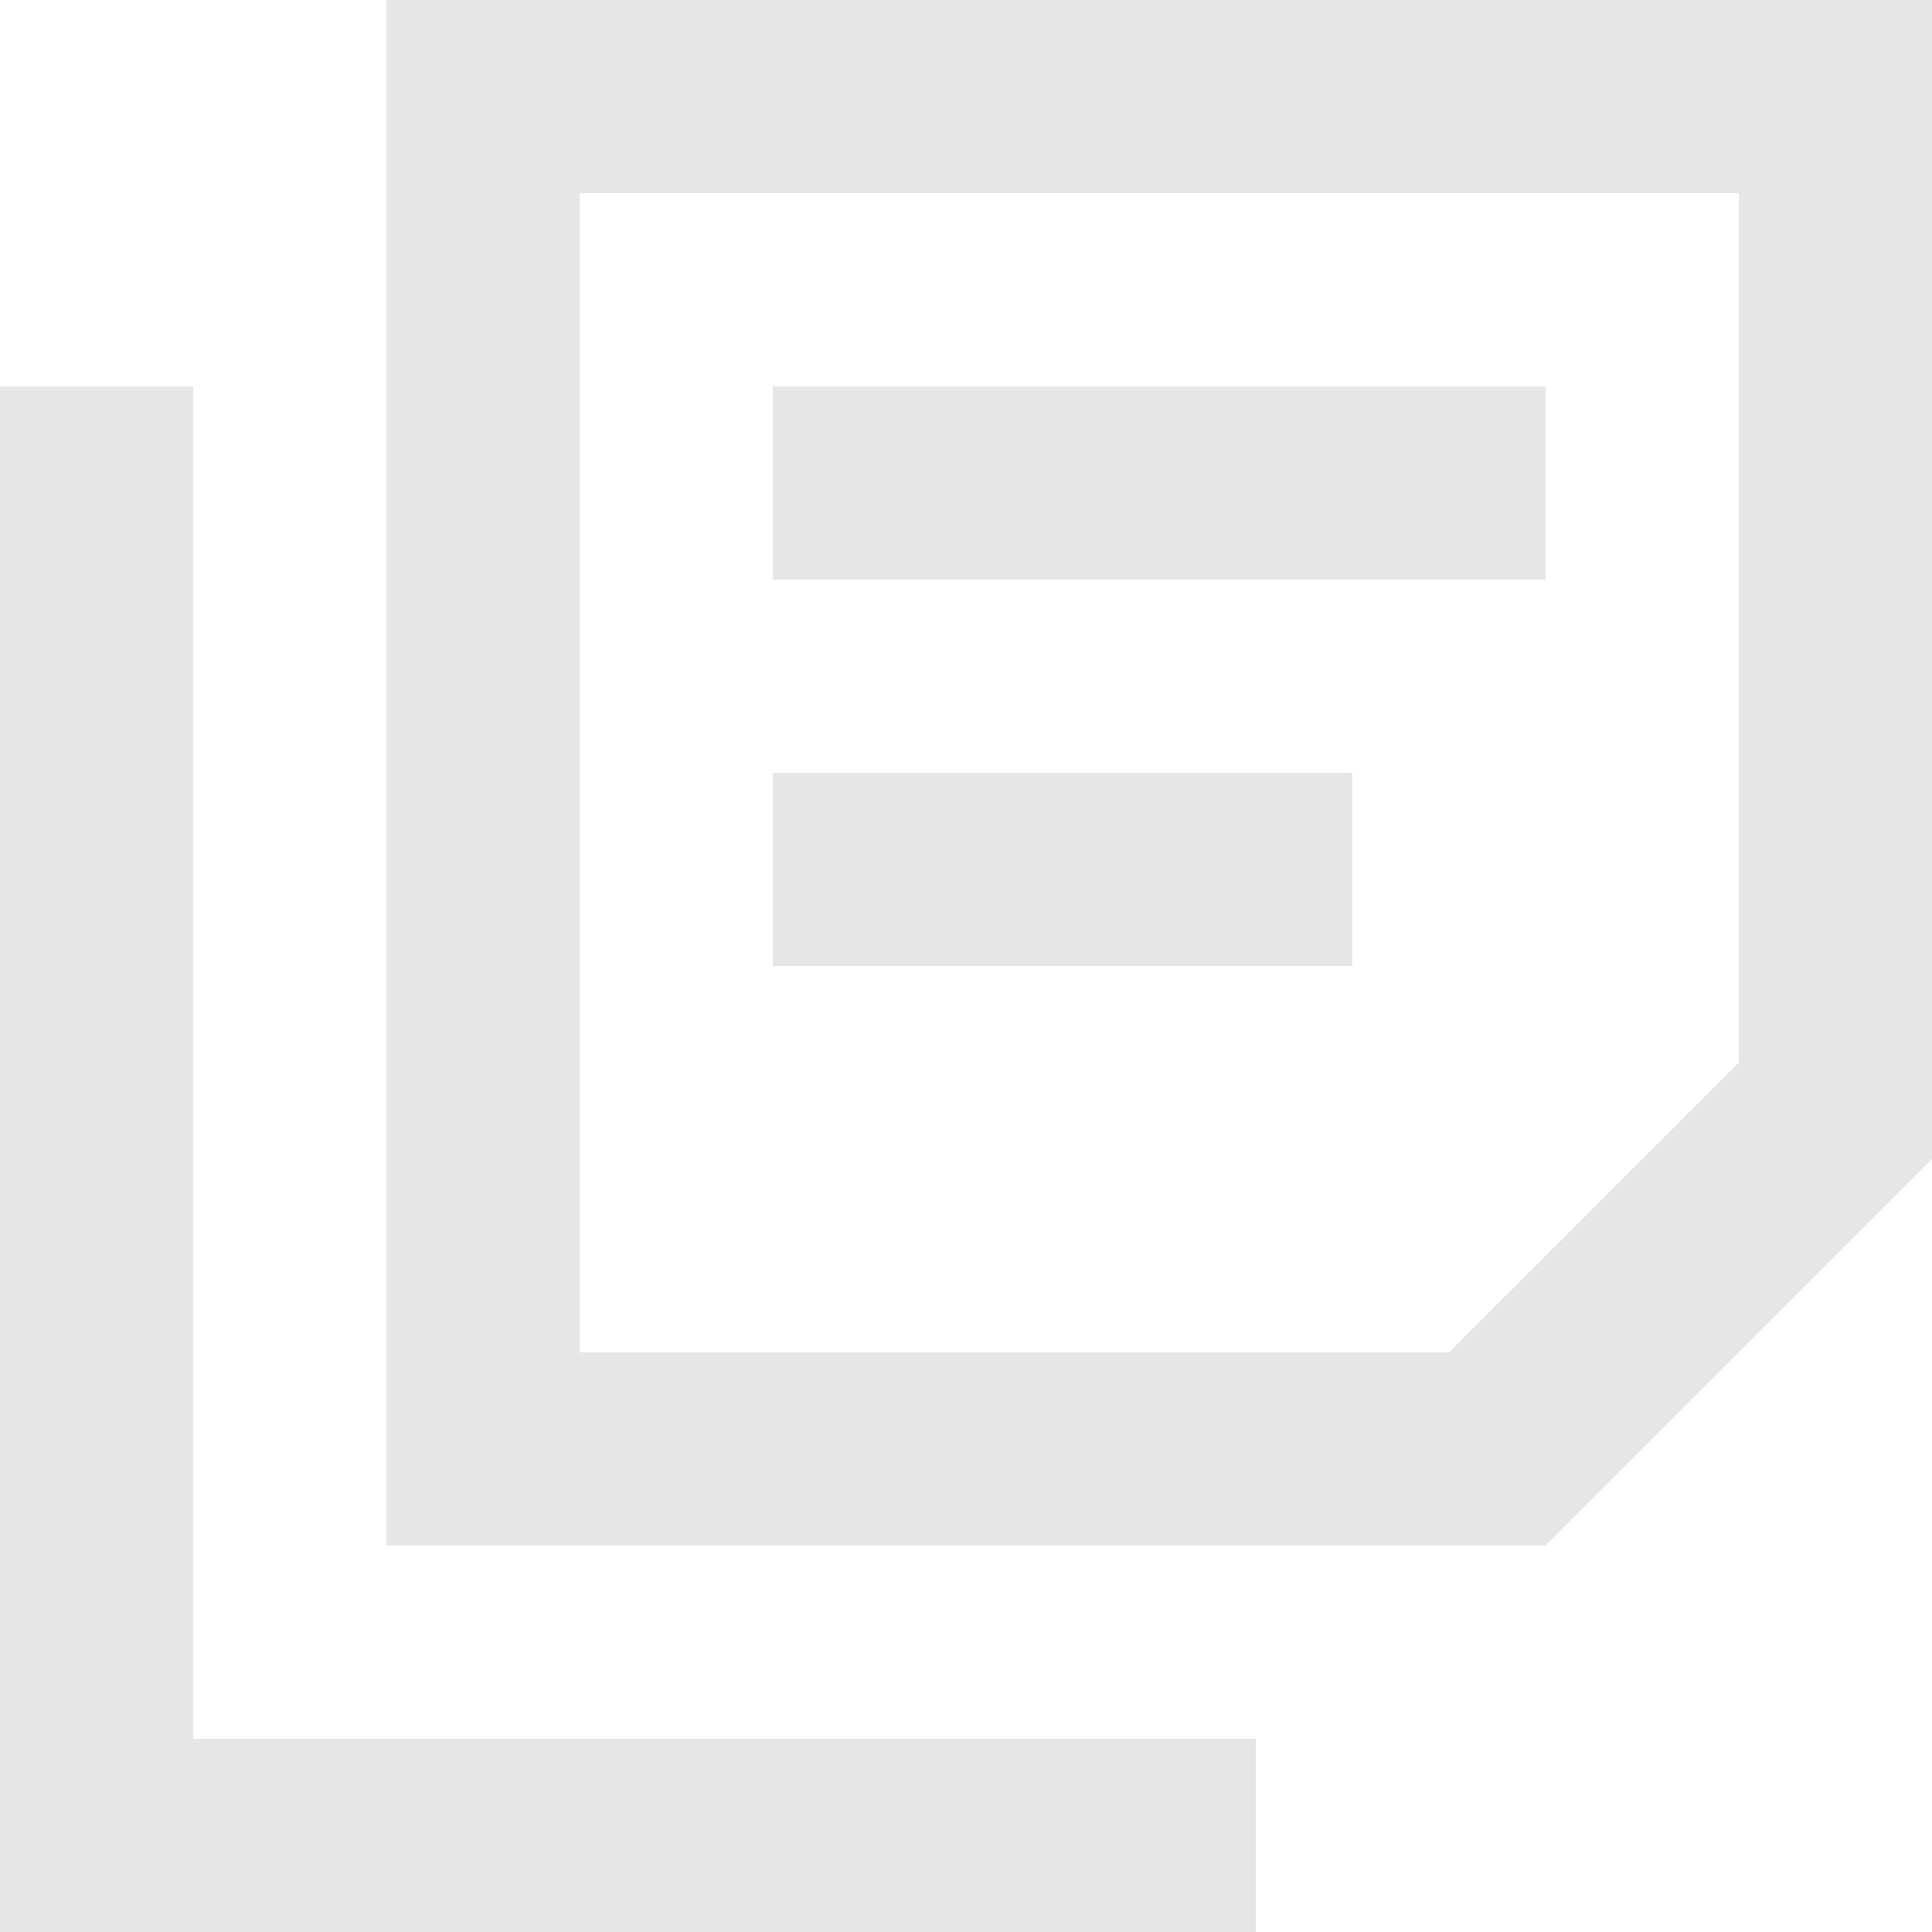
<svg version="1.1" id="Layer_1" xmlns="http://www.w3.org/2000/svg" xmlns:xlink="http://www.w3.org/1999/xlink" x="0px" y="0px"
	 viewBox="0 0 20 20" style="enable-background:new 0 0 20 20;" xml:space="preserve">

<path fill="#e6e6e6" d="M20,0v12l-4,4H4V0H20z M18,2H6v12h9l3-3C18,11,18,2,18,2z M2,18h11v2H0V4h2C2,4,2,18,2,18z M16,6H8V4h8V6z
	 M14,10H8V8h6V10z"/>
</svg>
